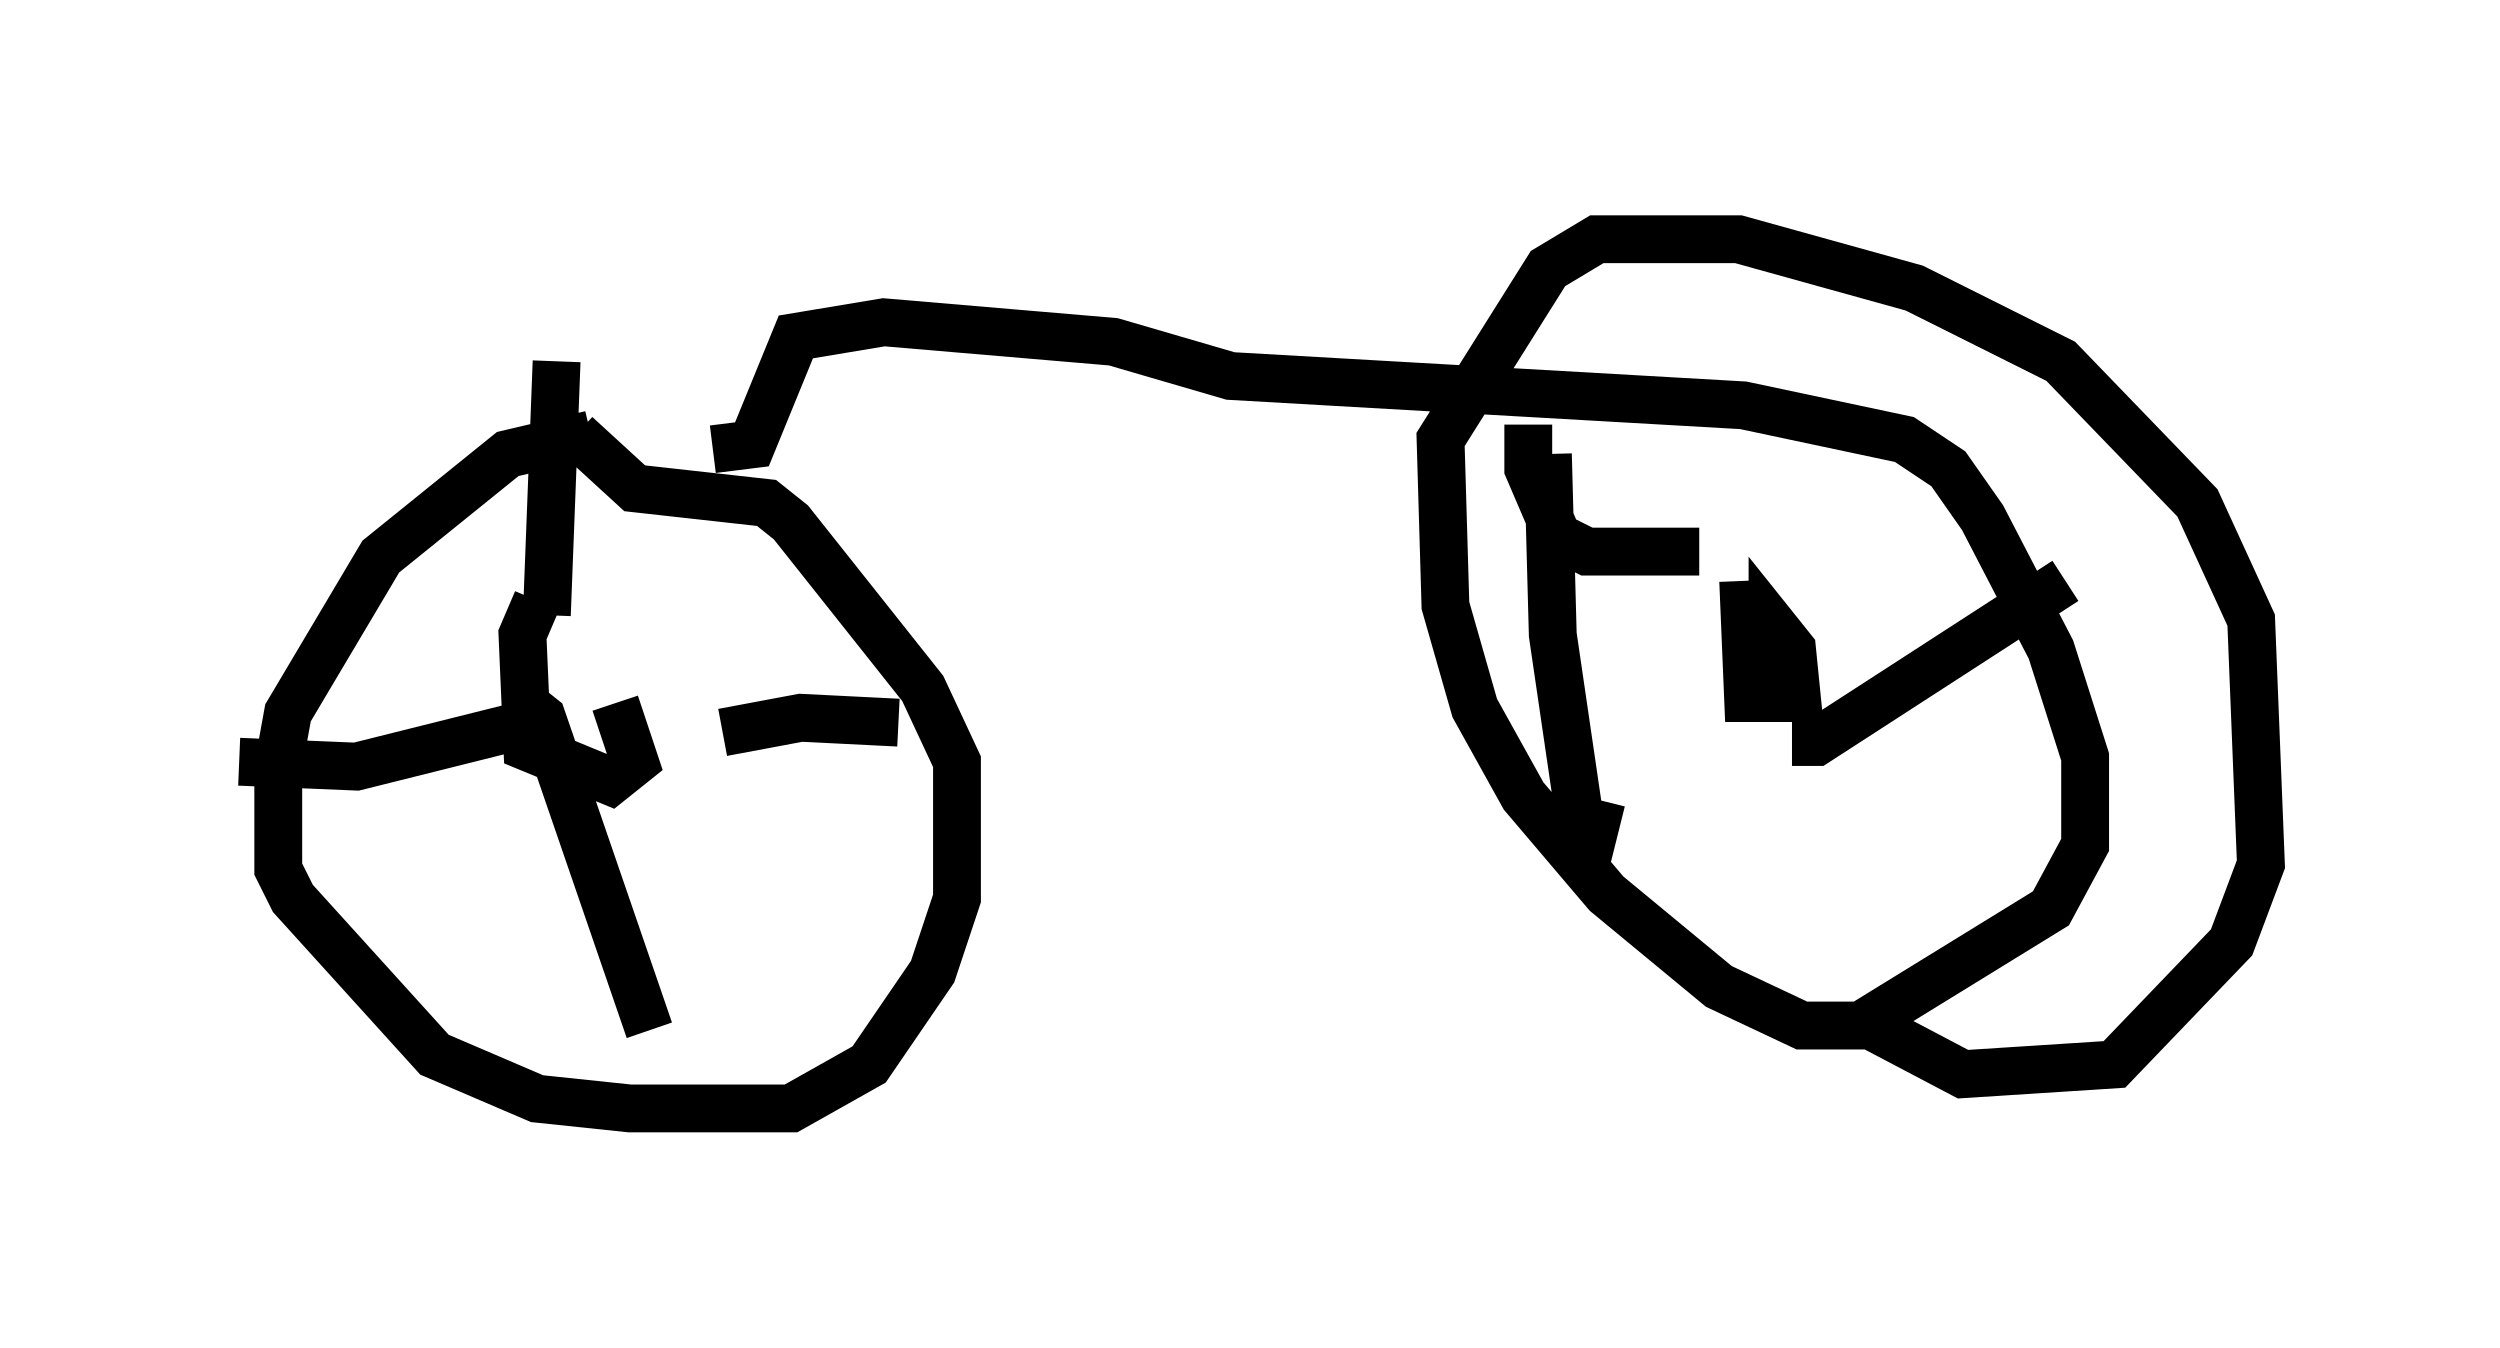 <?xml version="1.0" encoding="utf-8" ?>
<svg baseProfile="full" height="28.171" version="1.1" width="52.263" xmlns="http://www.w3.org/2000/svg" xmlns:ev="http://www.w3.org/2001/xml-events" xmlns:xlink="http://www.w3.org/1999/xlink"><defs /><rect fill="white" height="28.171" width="52.263" x="0" y="0" /><path d="M13.371, 9.185 m-1.021, -0.102 l-1.735, 0.408 -2.654, 2.144 l-1.94, 3.267 -0.204, 1.123 l0.0, 2.144 0.306, 0.613 l2.96, 3.267 2.144, 0.919 l1.94, 0.204 3.369, 0.0 l1.633, -0.919 1.327, -1.94 l0.51, -1.531 0.0, -2.858 l-0.715, -1.531 -2.756, -3.471 l-0.51, -0.408 -2.756, -0.306 l-1.225, -1.123 m0.817, 5.615 l0.408, 1.225 -0.51, 0.408 l-1.735, -0.715 -0.102, -2.348 l0.306, -0.715 m0.204, 0.306 l0.204, -5.308 m3.471, 7.758 l1.633, -0.306 2.042, 0.102 m-7.963, -0.51 l0.51, 0.408 2.246, 6.533 m-2.45, -6.431 l-3.675, 0.919 -2.45, -0.102 m9.902, -6.533 l0.817, -0.102 0.919, -2.246 l1.838, -0.306 4.798, 0.408 l2.45, 0.715 10.719, 0.613 l3.369, 0.715 0.919, 0.613 l0.715, 1.021 1.429, 2.756 l0.715, 2.246 0.0, 1.838 l-0.715, 1.327 -3.981, 2.45 l-1.225, 0.0 -1.735, -0.817 l-2.348, -1.94 -1.735, -2.042 l-1.021, -1.838 -0.613, -2.144 l-0.102, -3.471 2.246, -3.573 l1.021, -0.613 2.96, 0.0 l3.675, 1.021 3.063, 1.531 l2.858, 2.96 1.123, 2.45 l0.204, 5.104 -0.613, 1.633 l-2.45, 2.552 -3.165, 0.204 l-1.94, -1.021 m-6.738, -11.944 l0.102, 3.777 0.613, 4.185 l0.102, 0.51 0.306, -1.225 m3.369, -3.471 l0.204, 1.021 0.0, -1.225 l0.408, 0.51 0.102, 1.021 l-1.021, 0.0 -0.102, -2.45 m-0.919, -0.613 l-2.348, 0.0 -0.613, -0.306 l-0.613, -1.429 0.0, -0.919 m5.513, 6.635 l0.51, 0.0 5.206, -3.369 " fill="none" stroke="black" stroke-width="1" /></svg>